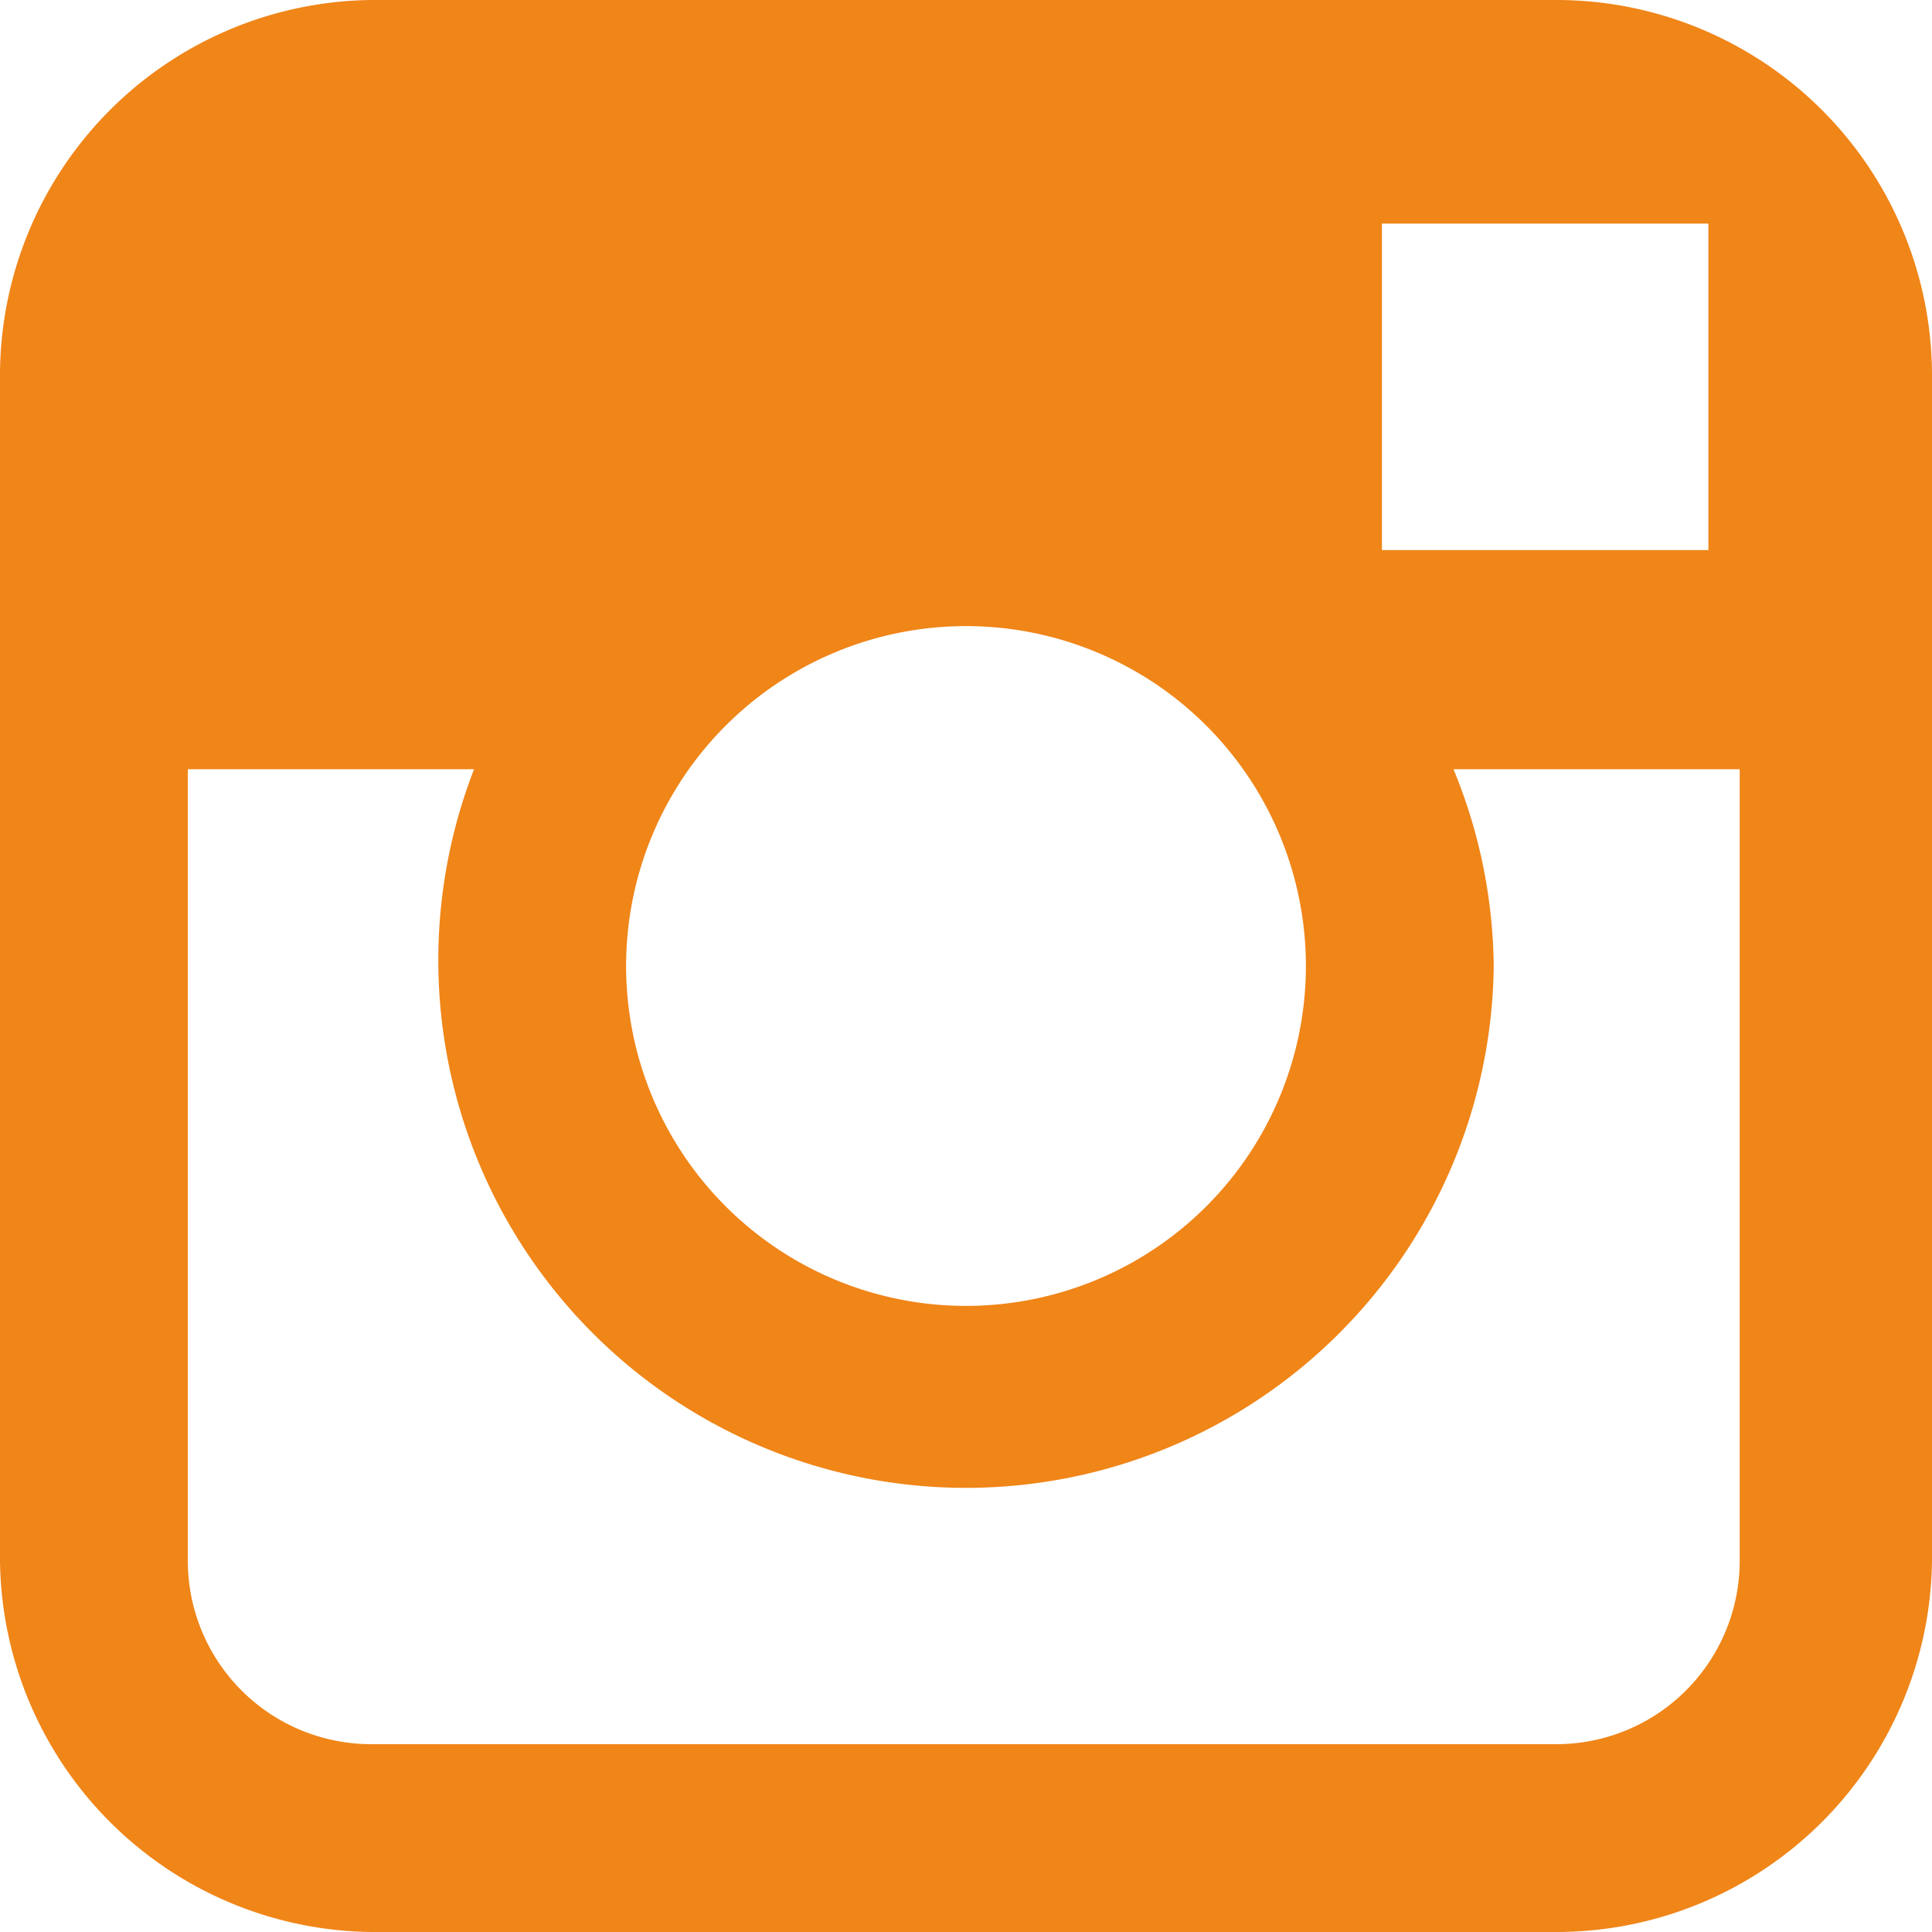 <svg xmlns="http://www.w3.org/2000/svg" viewBox="0 0 4.32 4.32"><g data-name="Слой 2"><path d="M4.32 1.72v1.77a.84.84 0 01-.84.83H.83A.84.84 0 010 3.49V.84A.84.84 0 01.83 0h2.65a.84.84 0 01.84.84v.88zm-2.16 1.2a.76.76 0 10-.76-.76.76.76 0 00.76.76zm1.66-1.69V.5h-.73v.73zm-.48.93a1.18 1.18 0 11-2.28-.44H.42v1.77a.41.41 0 00.41.41h2.65a.41.41 0 00.41-.41V1.72h-.64a1.18 1.18 0 01.09.44z" fill="#f08518" fill-rule="evenodd" data-name="Layer 1"/></g></svg>